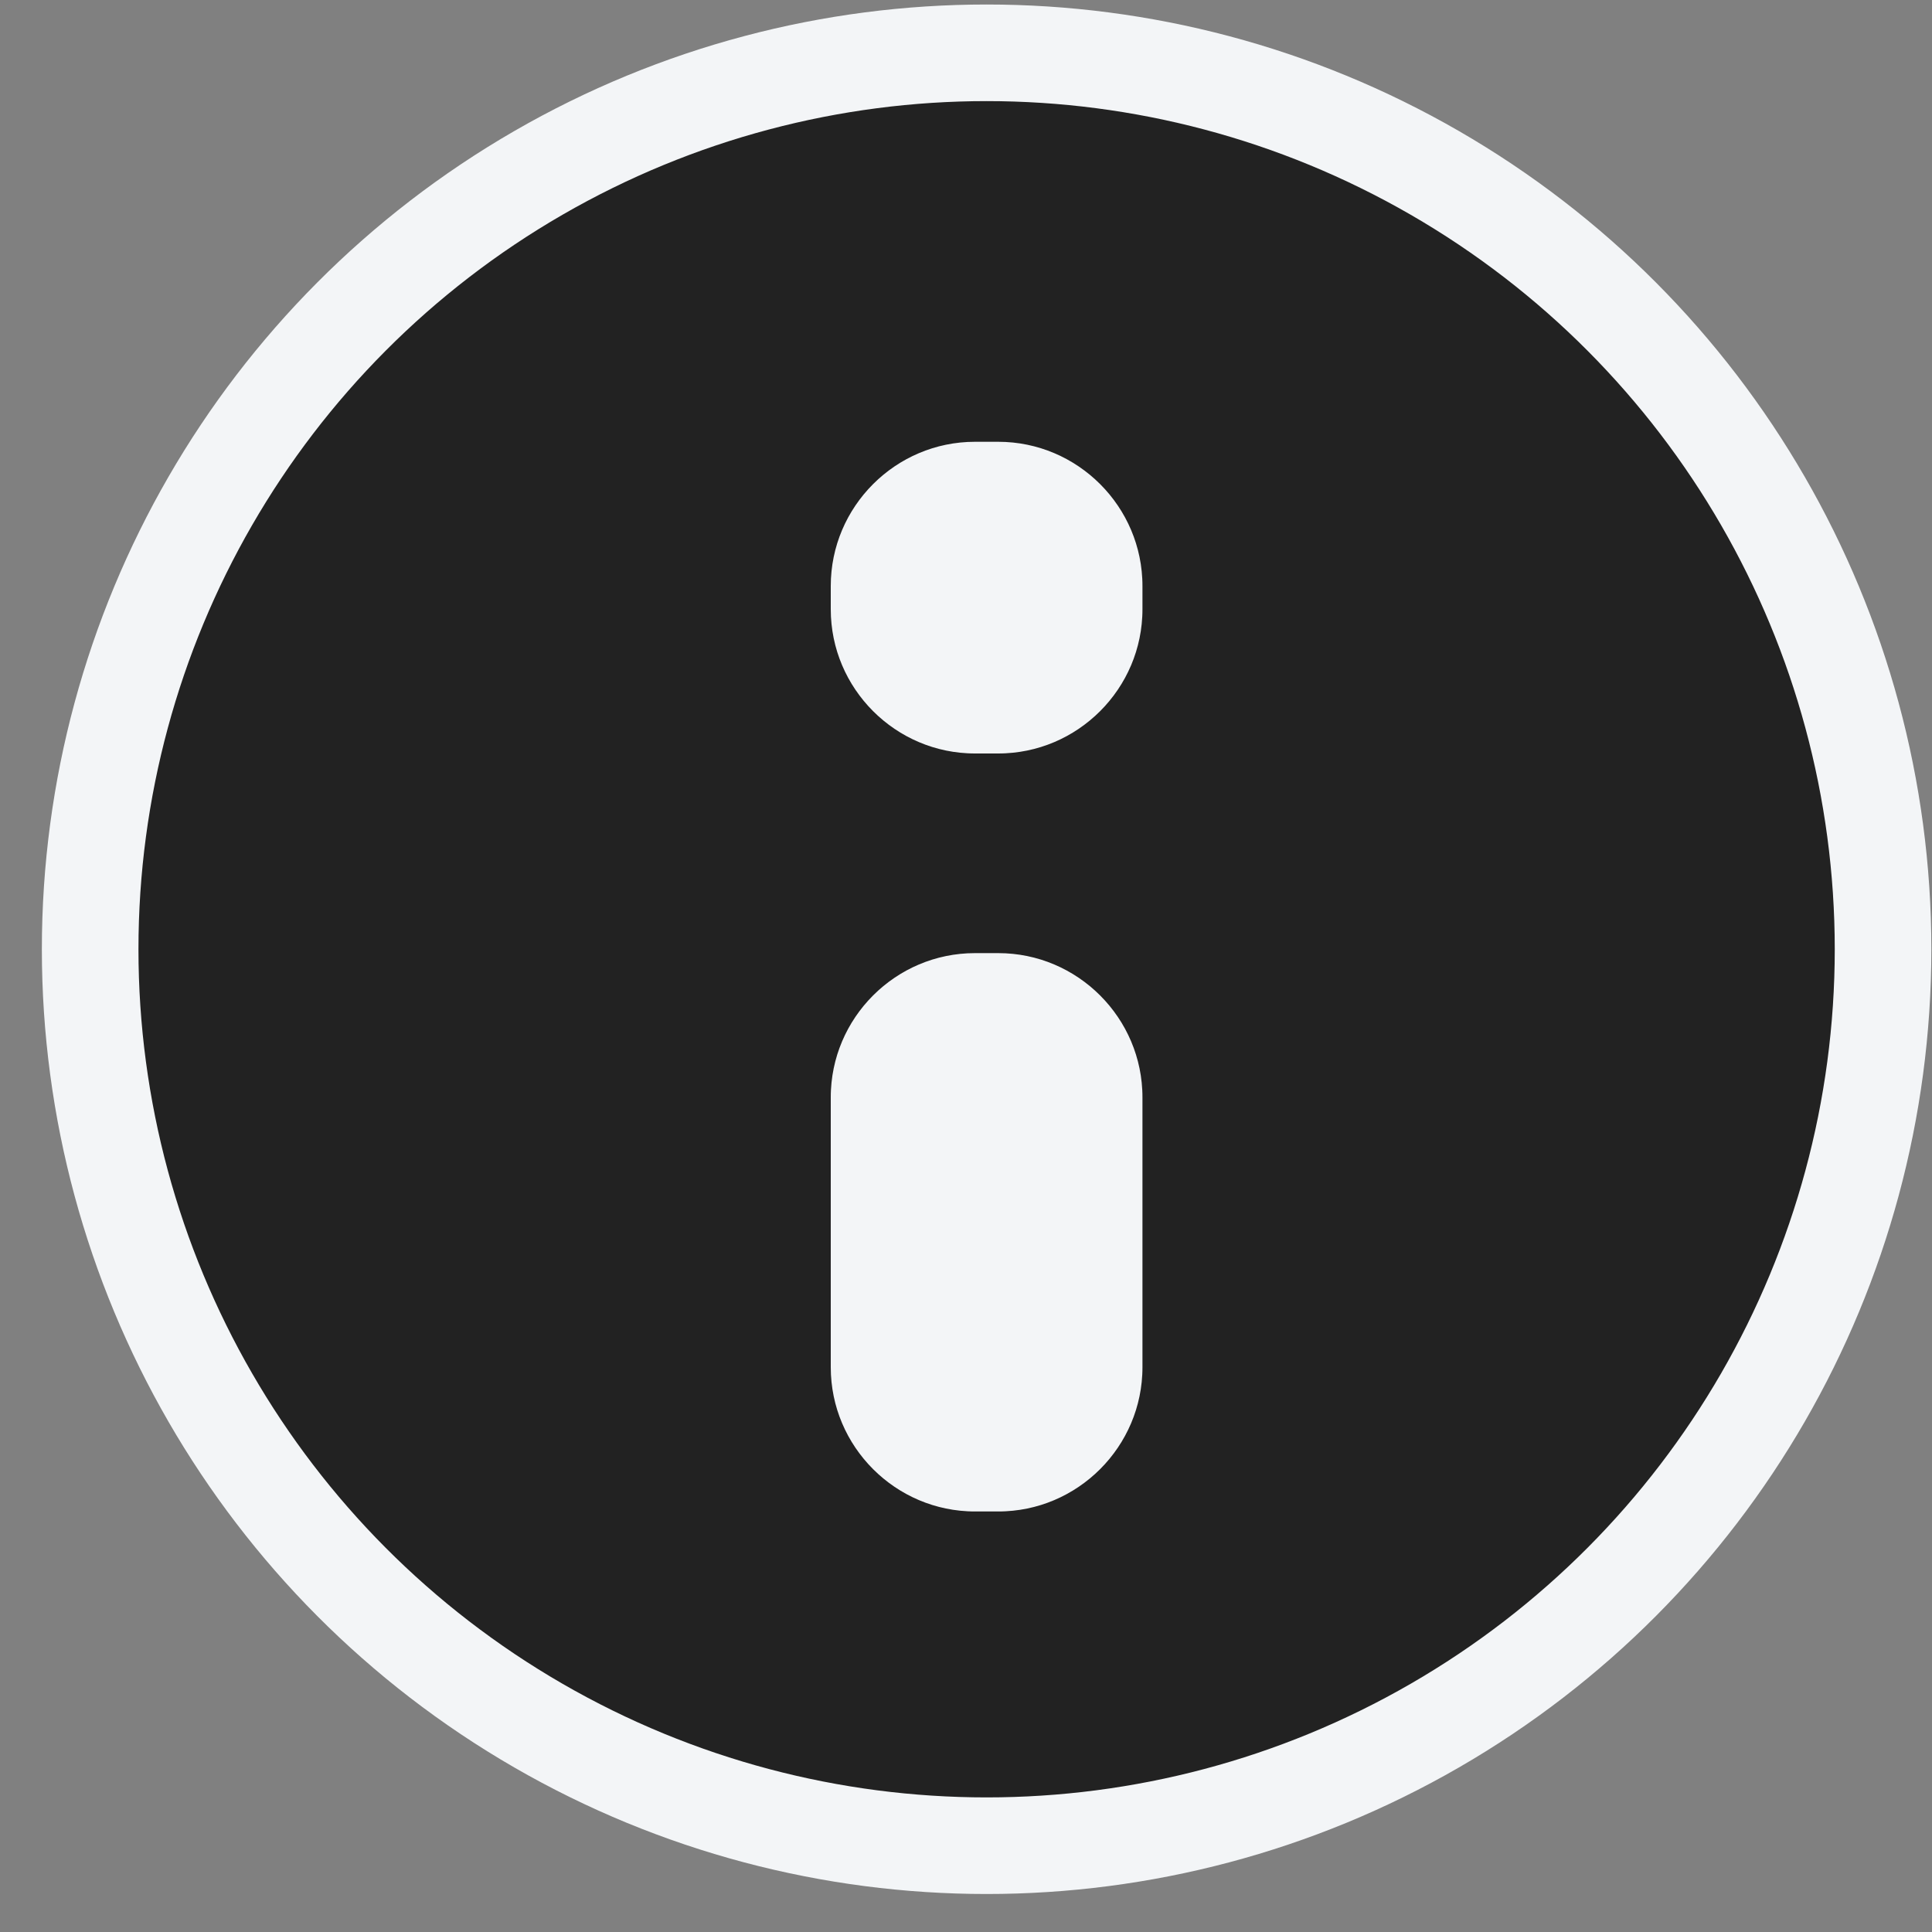 <?xml version="1.0" encoding="utf-8"?>
<!-- Generator: Adobe Illustrator 24.2.3, SVG Export Plug-In . SVG Version: 6.00 Build 0)  -->
<svg version="1.1" id="Layer_1" xmlns="http://www.w3.org/2000/svg" xmlns:xlink="http://www.w3.org/1999/xlink" x="0px" y="0px"
	 viewBox="0 0 300 300" style="enable-background:new 0 0 300 300;" xml:space="preserve">
<rect x="0" y="0" width="300" height="300" fill="#808080" stroke="none"/>
<style type="text/css">
	.st0{fill:#222222;stroke:#F3F5F7;stroke-width:15;stroke-miterlimit:10;}
	.st1{display:none;}
	.st2{display:inline;fill:none;stroke:#000000;stroke-width:35;stroke-linecap:round;stroke-miterlimit:10;}
	.st3{display:inline;}
	.st4{display:none;fill:#222222;}
	.st5{display:none;fill:#F3F5F7;}
	.st6{display:inline;fill:none;stroke:#FFFFFF;stroke-width:7;stroke-linecap:round;stroke-miterlimit:10;}
	.st7{fill:#F3F5F7;stroke:#222222;stroke-width:10;stroke-miterlimit:10;}
</style>
<circle class="st0" cx="153.2" cy="147.4" r="139.2"/>
<g class="st1">
	<line class="st2" x1="149.5" y1="23.7" x2="151.4" y2="278.6"/>
	<line class="st2" x1="277.9" y1="151.2" x2="22.9" y2="151.2"/>
</g>
<g class="st1">
	<polygon class="st3" points="236.3,56.8 236.3,67.3 241.6,67.3 241.6,60.2 246.3,60.2 246.3,67.3 251.1,67.3 251.1,56.8 	"/>
	<polygon class="st3" points="243.7,47.9 233,58.2 254.5,58.2 	"/>
</g>
<path class="st4" d="M54.4,242.3c-3.7,0-6.8-3.1-6.8-6.8V72.9c0-3.6,2.9-6.5,6.5-6.5h98.6c3.6,0,6.5,2.9,6.5,6.5v14.2H254
	c3.7,0,6.8,3.1,6.8,6.8v141.6c0,3.7-3.1,6.8-6.8,6.8H54.4z"/>
<path class="st5" d="M152.7,71.4c0.8,0,1.5,0.7,1.5,1.5v19.2H254c1,0,1.8,0.8,1.8,1.8v141.6c0,1-0.8,1.8-1.8,1.8H54.4
	c-1,0-1.8-0.8-1.8-1.8V122.8V93.9v-21c0-0.8,0.7-1.5,1.5-1.5H152.7 M152.7,61.4H54.1c-6.3,0-11.5,5.2-11.5,11.5v21v28.9v112.7
	c0,6.5,5.3,11.8,11.8,11.8H254c6.5,0,11.8-5.3,11.8-11.8V93.9c0-6.5-5.3-11.8-11.8-11.8h-89.8v-9.2C164.2,66.6,159,61.4,152.7,61.4
	L152.7,61.4z"/>
<g class="st1">
	<path class="st3" d="M194,156.1c-11.2,0-21.8,1.8-31.2,4.9c22.3,7.3,37.5,22.2,37.5,39.4v23.8h62.3v-23.8
		C262.7,175.9,232,156.1,194,156.1z"/>
	<path class="st3" d="M110.5,156.1c-37.9,0-68.7,19.8-68.7,44.2v23.8h137.4v-23.8C179.2,175.9,148.5,156.1,110.5,156.1z"/>
	<circle class="st3" cx="110.5" cy="107.8" r="32"/>
	<circle class="st3" cx="194.9" cy="107.8" r="32"/>
</g>
<g class="st1">
	<path class="st3" d="M204.9,170.6H47.5c-0.9,0-1.6-0.7-1.6-1.6V63.1c0-0.9,0.7-1.6,1.6-1.6h157.4c0.9,0,1.6,0.7,1.6,1.6V169
		C206.6,169.9,205.8,170.6,204.9,170.6z"/>
	<path class="st3" d="M246.2,116h-29.4v50c0,9.9-8.1,18-18,18H98.4v36.6c0,9.9,8.1,18,18,18h129.8c10,0,18-8.1,18-18v-86.5
		C264.2,124.1,256.2,116,246.2,116z"/>
	<polygon class="st3" points="45.9,199.2 93.6,167.8 45.9,142 	"/>
</g>
<g class="st1">
	<path class="st3" d="M251.2,219.5H48.8c-0.9,0-1.6-0.7-1.6-1.6V57c0-0.9,0.7-1.6,1.6-1.6h202.4c0.9,0,1.6,0.7,1.6,1.6v160.8
		C252.8,218.8,252.1,219.5,251.2,219.5z"/>
	<polygon class="st3" points="47.2,262.4 108.3,215.2 47.2,176.6 	"/>
	<line class="st6" x1="92.1" y1="105.9" x2="209" y2="106.9"/>
	<line class="st6" x1="91.8" y1="138.6" x2="208.7" y2="139.6"/>
	<line class="st6" x1="91.6" y1="168.9" x2="208.4" y2="169.9"/>
</g>
<path class="st7" d="M151.4,143h3.6c15.1,0,27.4,12.3,27.4,27.4v41.9c0,15.1-12.3,27.4-27.4,27.4h-3.6c-15.1,0-27.4-12.3-27.4-27.4
	v-41.9C124,155.3,136.3,143,151.4,143z"/>
<path class="st7" d="M151.4,63.6h3.6c15.1,0,27.4,12.3,27.4,27.4v3.6c0,15.1-12.3,27.4-27.4,27.4h-3.6c-15.1,0-27.4-12.3-27.4-27.4
	V91C124,75.9,136.3,63.6,151.4,63.6z"/>
</svg>
